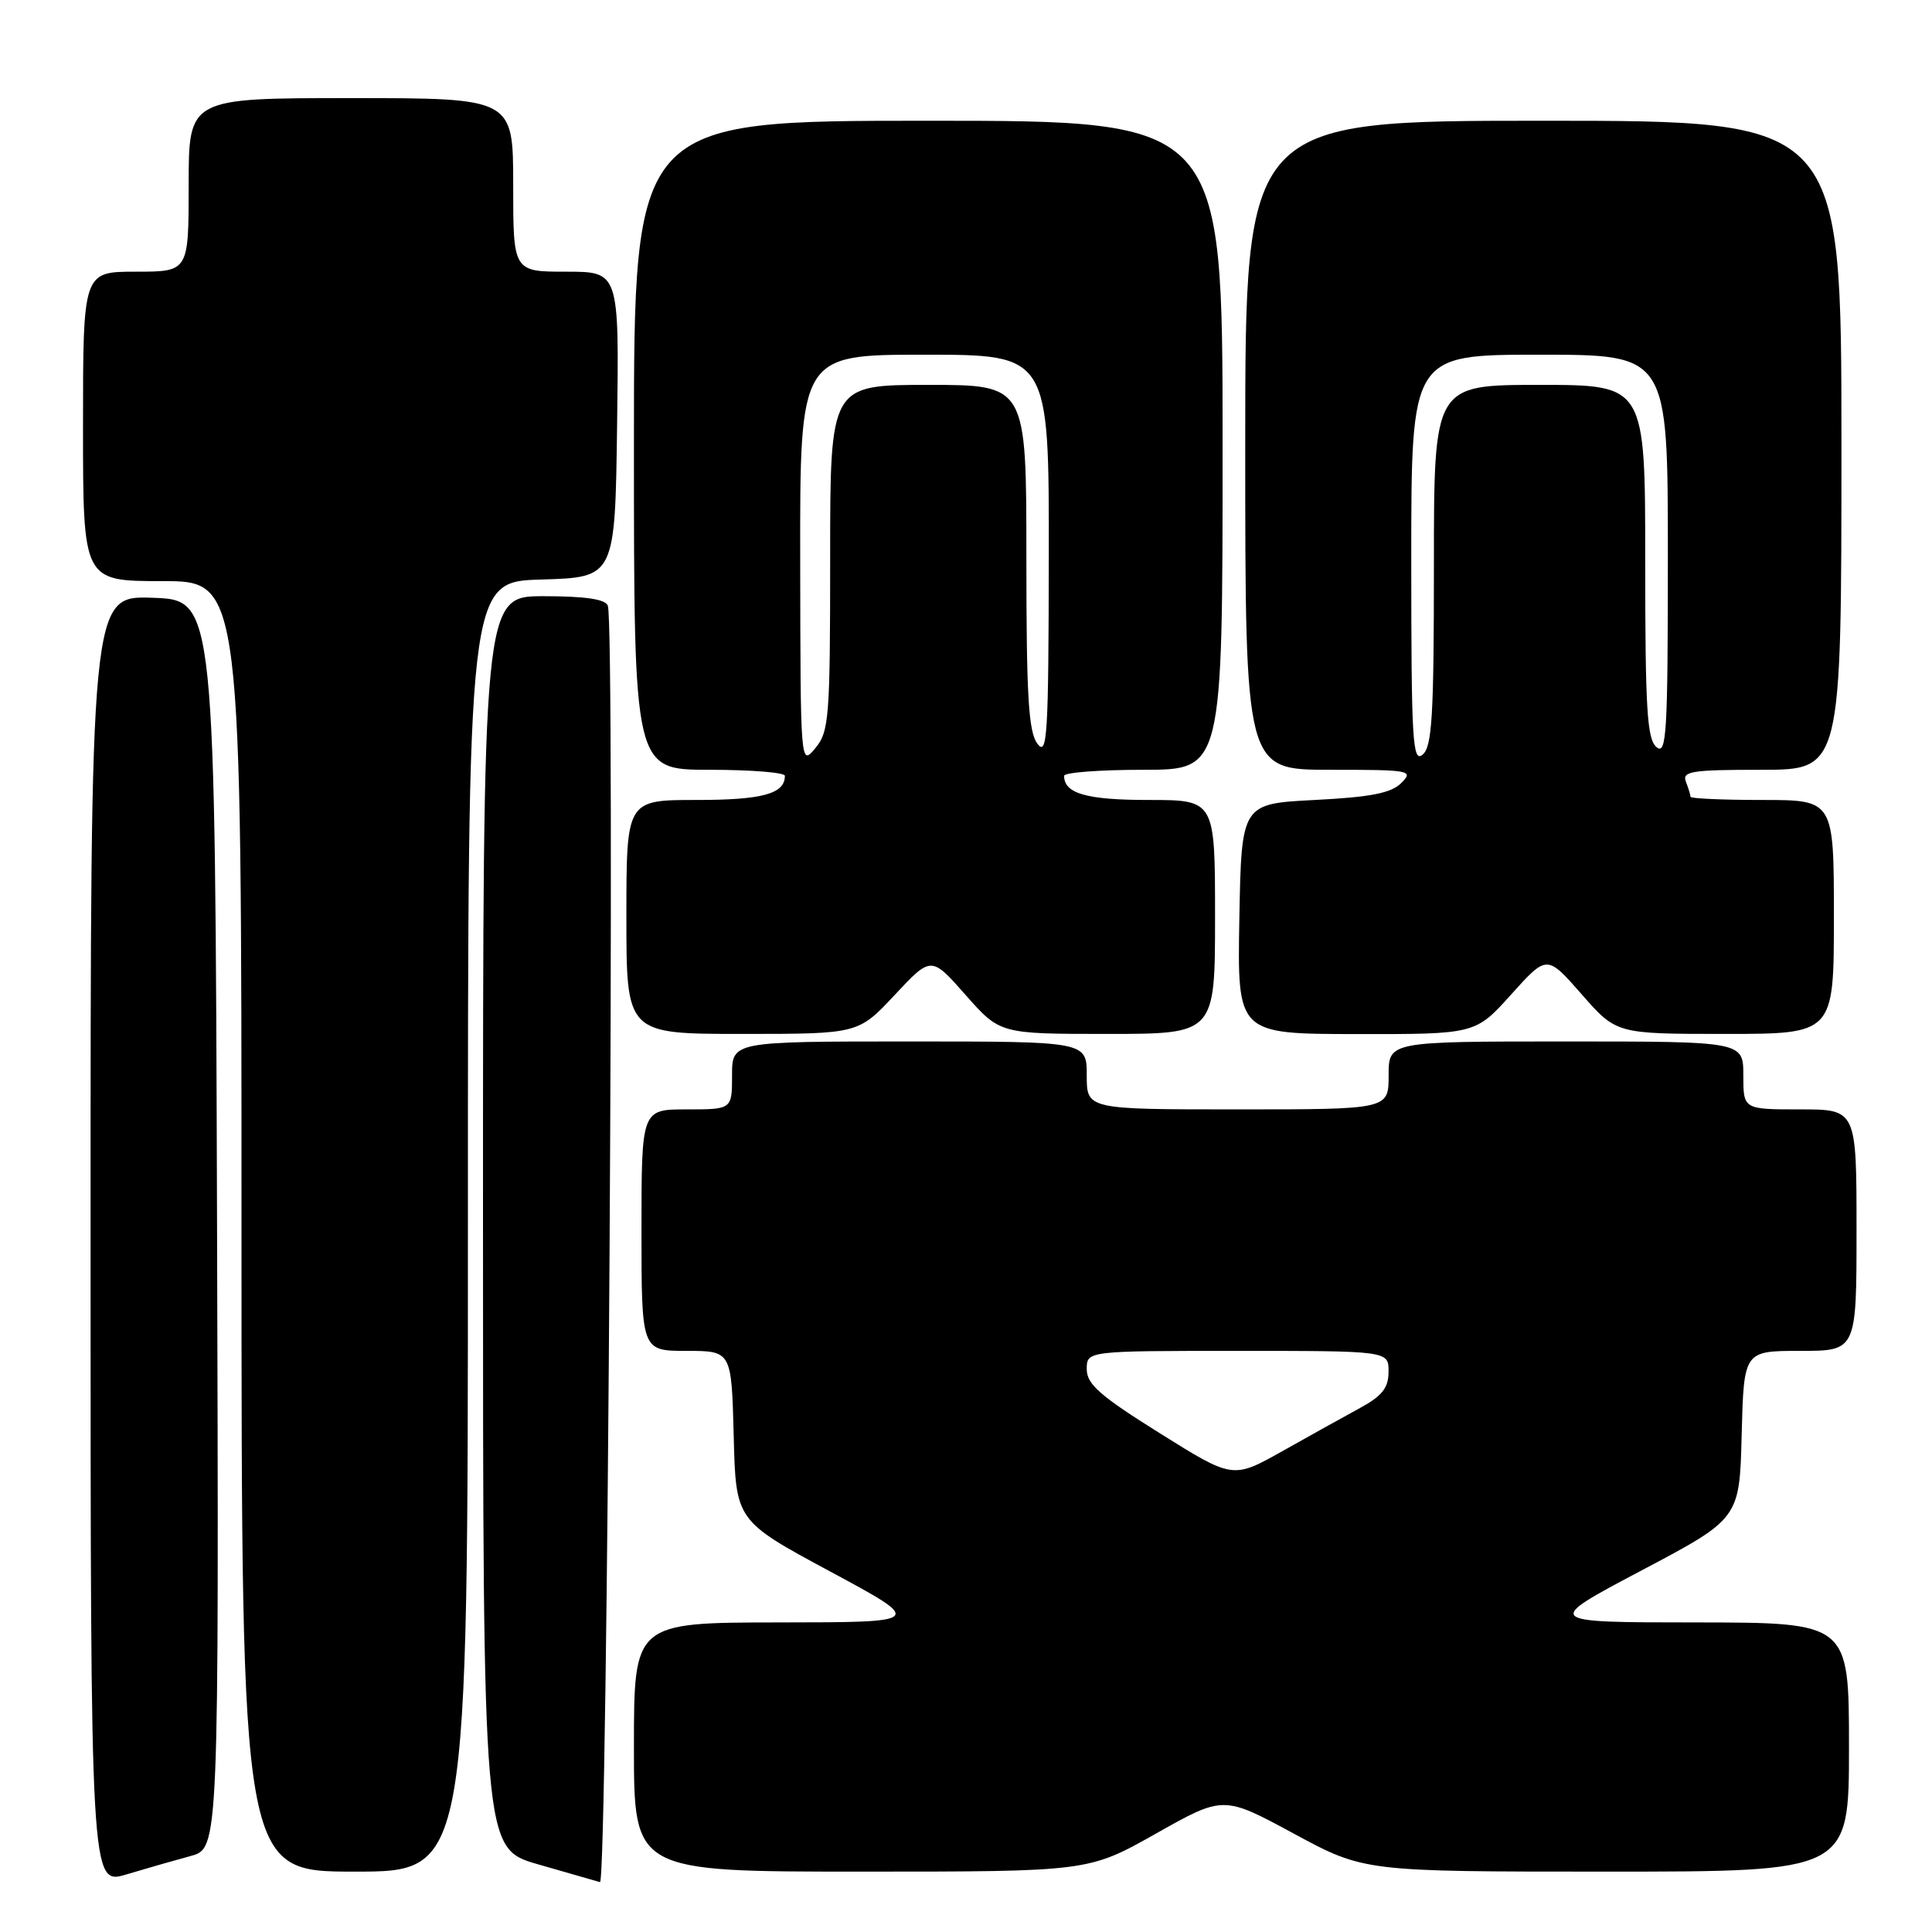 <?xml version="1.0" encoding="UTF-8" standalone="no"?>
<!DOCTYPE svg PUBLIC "-//W3C//DTD SVG 1.1//EN" "http://www.w3.org/Graphics/SVG/1.1/DTD/svg11.dtd" >
<svg xmlns="http://www.w3.org/2000/svg" xmlns:xlink="http://www.w3.org/1999/xlink" version="1.1" viewBox="0 0 256 256">
 <g >
 <path fill="currentColor"
d=" M 25.26 245.93 C 29.01 244.92 29.01 244.92 28.76 162.21 C 28.50 79.50 28.50 79.50 20.25 79.21 C 12.00 78.92 12.00 78.92 12.00 164.36 C 12.00 249.80 12.00 249.80 16.75 248.37 C 19.36 247.59 23.19 246.49 25.26 245.93 Z  M 80.54 80.25 C 80.21 79.39 77.54 79.00 72.03 79.00 C 64.00 79.00 64.00 79.00 64.00 161.96 C 64.00 244.92 64.00 244.92 71.25 247.02 C 75.24 248.17 78.95 249.24 79.50 249.39 C 80.51 249.67 81.53 82.86 80.54 80.25 Z  M 62.00 162.54 C 62.00 77.07 62.00 77.07 71.75 76.79 C 81.50 76.50 81.50 76.50 81.77 56.25 C 82.04 36.00 82.04 36.00 75.02 36.00 C 68.00 36.00 68.00 36.00 68.00 24.50 C 68.00 13.00 68.00 13.00 46.50 13.00 C 25.00 13.00 25.00 13.00 25.00 24.50 C 25.00 36.00 25.00 36.00 18.00 36.00 C 11.00 36.00 11.00 36.00 11.00 56.50 C 11.00 77.00 11.00 77.00 21.50 77.00 C 32.00 77.00 32.00 77.00 32.00 162.50 C 32.00 248.00 32.00 248.00 47.00 248.00 C 62.00 248.00 62.00 248.00 62.00 162.54 Z  M 153.17 242.96 C 162.11 237.92 162.11 237.92 171.43 242.96 C 180.75 248.00 180.75 248.00 212.87 248.00 C 245.00 248.00 245.00 248.00 245.00 231.50 C 245.00 215.00 245.00 215.00 224.75 214.98 C 204.50 214.97 204.50 214.97 217.50 208.10 C 230.50 201.23 230.50 201.23 230.78 190.11 C 231.07 179.00 231.07 179.00 238.53 179.00 C 246.00 179.00 246.00 179.00 246.00 163.00 C 246.00 147.00 246.00 147.00 238.50 147.00 C 231.00 147.00 231.00 147.00 231.00 142.50 C 231.00 138.00 231.00 138.00 207.50 138.00 C 184.00 138.00 184.00 138.00 184.00 142.50 C 184.00 147.00 184.00 147.00 164.00 147.00 C 144.00 147.00 144.00 147.00 144.00 142.50 C 144.00 138.00 144.00 138.00 120.50 138.00 C 97.00 138.00 97.00 138.00 97.00 142.50 C 97.00 147.00 97.00 147.00 91.00 147.00 C 85.00 147.00 85.00 147.00 85.00 163.00 C 85.00 179.00 85.00 179.00 90.97 179.00 C 96.93 179.00 96.93 179.00 97.22 190.25 C 97.50 201.50 97.50 201.50 110.00 208.23 C 122.50 214.96 122.50 214.96 103.25 214.98 C 84.00 215.00 84.00 215.00 84.00 231.50 C 84.00 248.00 84.00 248.00 114.11 248.00 C 144.23 248.00 144.23 248.00 153.17 242.96 Z  M 118.56 131.83 C 123.39 126.67 123.39 126.67 127.94 131.83 C 132.50 137.00 132.50 137.00 146.75 137.00 C 161.00 137.00 161.00 137.00 161.00 121.50 C 161.00 106.00 161.00 106.00 152.20 106.00 C 143.97 106.00 141.00 105.15 141.00 102.80 C 141.00 102.36 145.72 102.00 151.50 102.00 C 162.00 102.00 162.00 102.00 162.00 59.00 C 162.00 16.00 162.00 16.00 123.00 16.00 C 84.00 16.00 84.00 16.00 84.00 59.00 C 84.00 102.00 84.00 102.00 94.00 102.00 C 99.50 102.00 104.00 102.36 104.00 102.80 C 104.00 105.19 101.02 106.00 92.30 106.00 C 83.00 106.00 83.00 106.00 83.00 121.50 C 83.00 137.00 83.00 137.00 98.36 137.00 C 113.73 137.00 113.73 137.00 118.56 131.83 Z  M 200.24 131.77 C 204.98 126.50 204.98 126.50 209.58 131.75 C 214.18 137.00 214.18 137.00 228.59 137.00 C 243.00 137.00 243.00 137.00 243.00 121.50 C 243.00 106.00 243.00 106.00 233.50 106.00 C 228.28 106.00 224.00 105.81 224.00 105.58 C 224.00 105.35 223.73 104.45 223.39 103.58 C 222.86 102.20 224.13 102.00 233.39 102.00 C 244.00 102.00 244.00 102.00 244.00 59.00 C 244.00 16.00 244.00 16.00 204.50 16.00 C 165.00 16.00 165.00 16.00 165.00 59.00 C 165.00 102.00 165.00 102.00 176.21 102.00 C 186.89 102.00 187.35 102.08 185.68 103.75 C 184.34 105.09 181.67 105.62 174.22 106.00 C 164.50 106.50 164.50 106.50 164.22 121.75 C 163.95 137.00 163.95 137.00 179.72 137.02 C 195.50 137.04 195.50 137.04 200.24 131.77 Z  M 153.68 189.91 C 145.76 184.96 144.00 183.41 144.00 181.43 C 144.00 179.00 144.00 179.00 164.00 179.00 C 184.00 179.00 184.00 179.00 183.99 181.75 C 183.99 183.89 183.16 184.95 180.24 186.55 C 178.18 187.67 173.54 190.25 169.93 192.28 C 163.36 195.97 163.36 195.97 153.68 189.91 Z  M 106.03 74.25 C 106.00 47.00 106.00 47.00 122.50 47.00 C 139.00 47.00 139.00 47.00 138.97 73.75 C 138.94 97.49 138.77 100.28 137.47 98.56 C 136.28 96.98 136.00 92.32 136.00 73.81 C 136.00 51.00 136.00 51.00 123.00 51.00 C 110.00 51.00 110.00 51.00 110.00 73.89 C 110.00 95.18 109.86 96.94 108.03 99.14 C 106.07 101.50 106.07 101.48 106.03 74.25 Z  M 187.00 74.12 C 187.00 47.00 187.00 47.00 204.00 47.00 C 221.00 47.00 221.00 47.00 221.00 73.62 C 221.00 97.17 220.83 100.10 219.50 99.00 C 218.24 97.96 218.00 93.94 218.00 74.38 C 218.00 51.00 218.00 51.00 204.00 51.00 C 190.00 51.00 190.00 51.00 190.00 74.88 C 190.00 94.88 189.76 98.96 188.50 100.00 C 187.17 101.10 187.00 98.12 187.00 74.12 Z "/>
</g>
</svg>